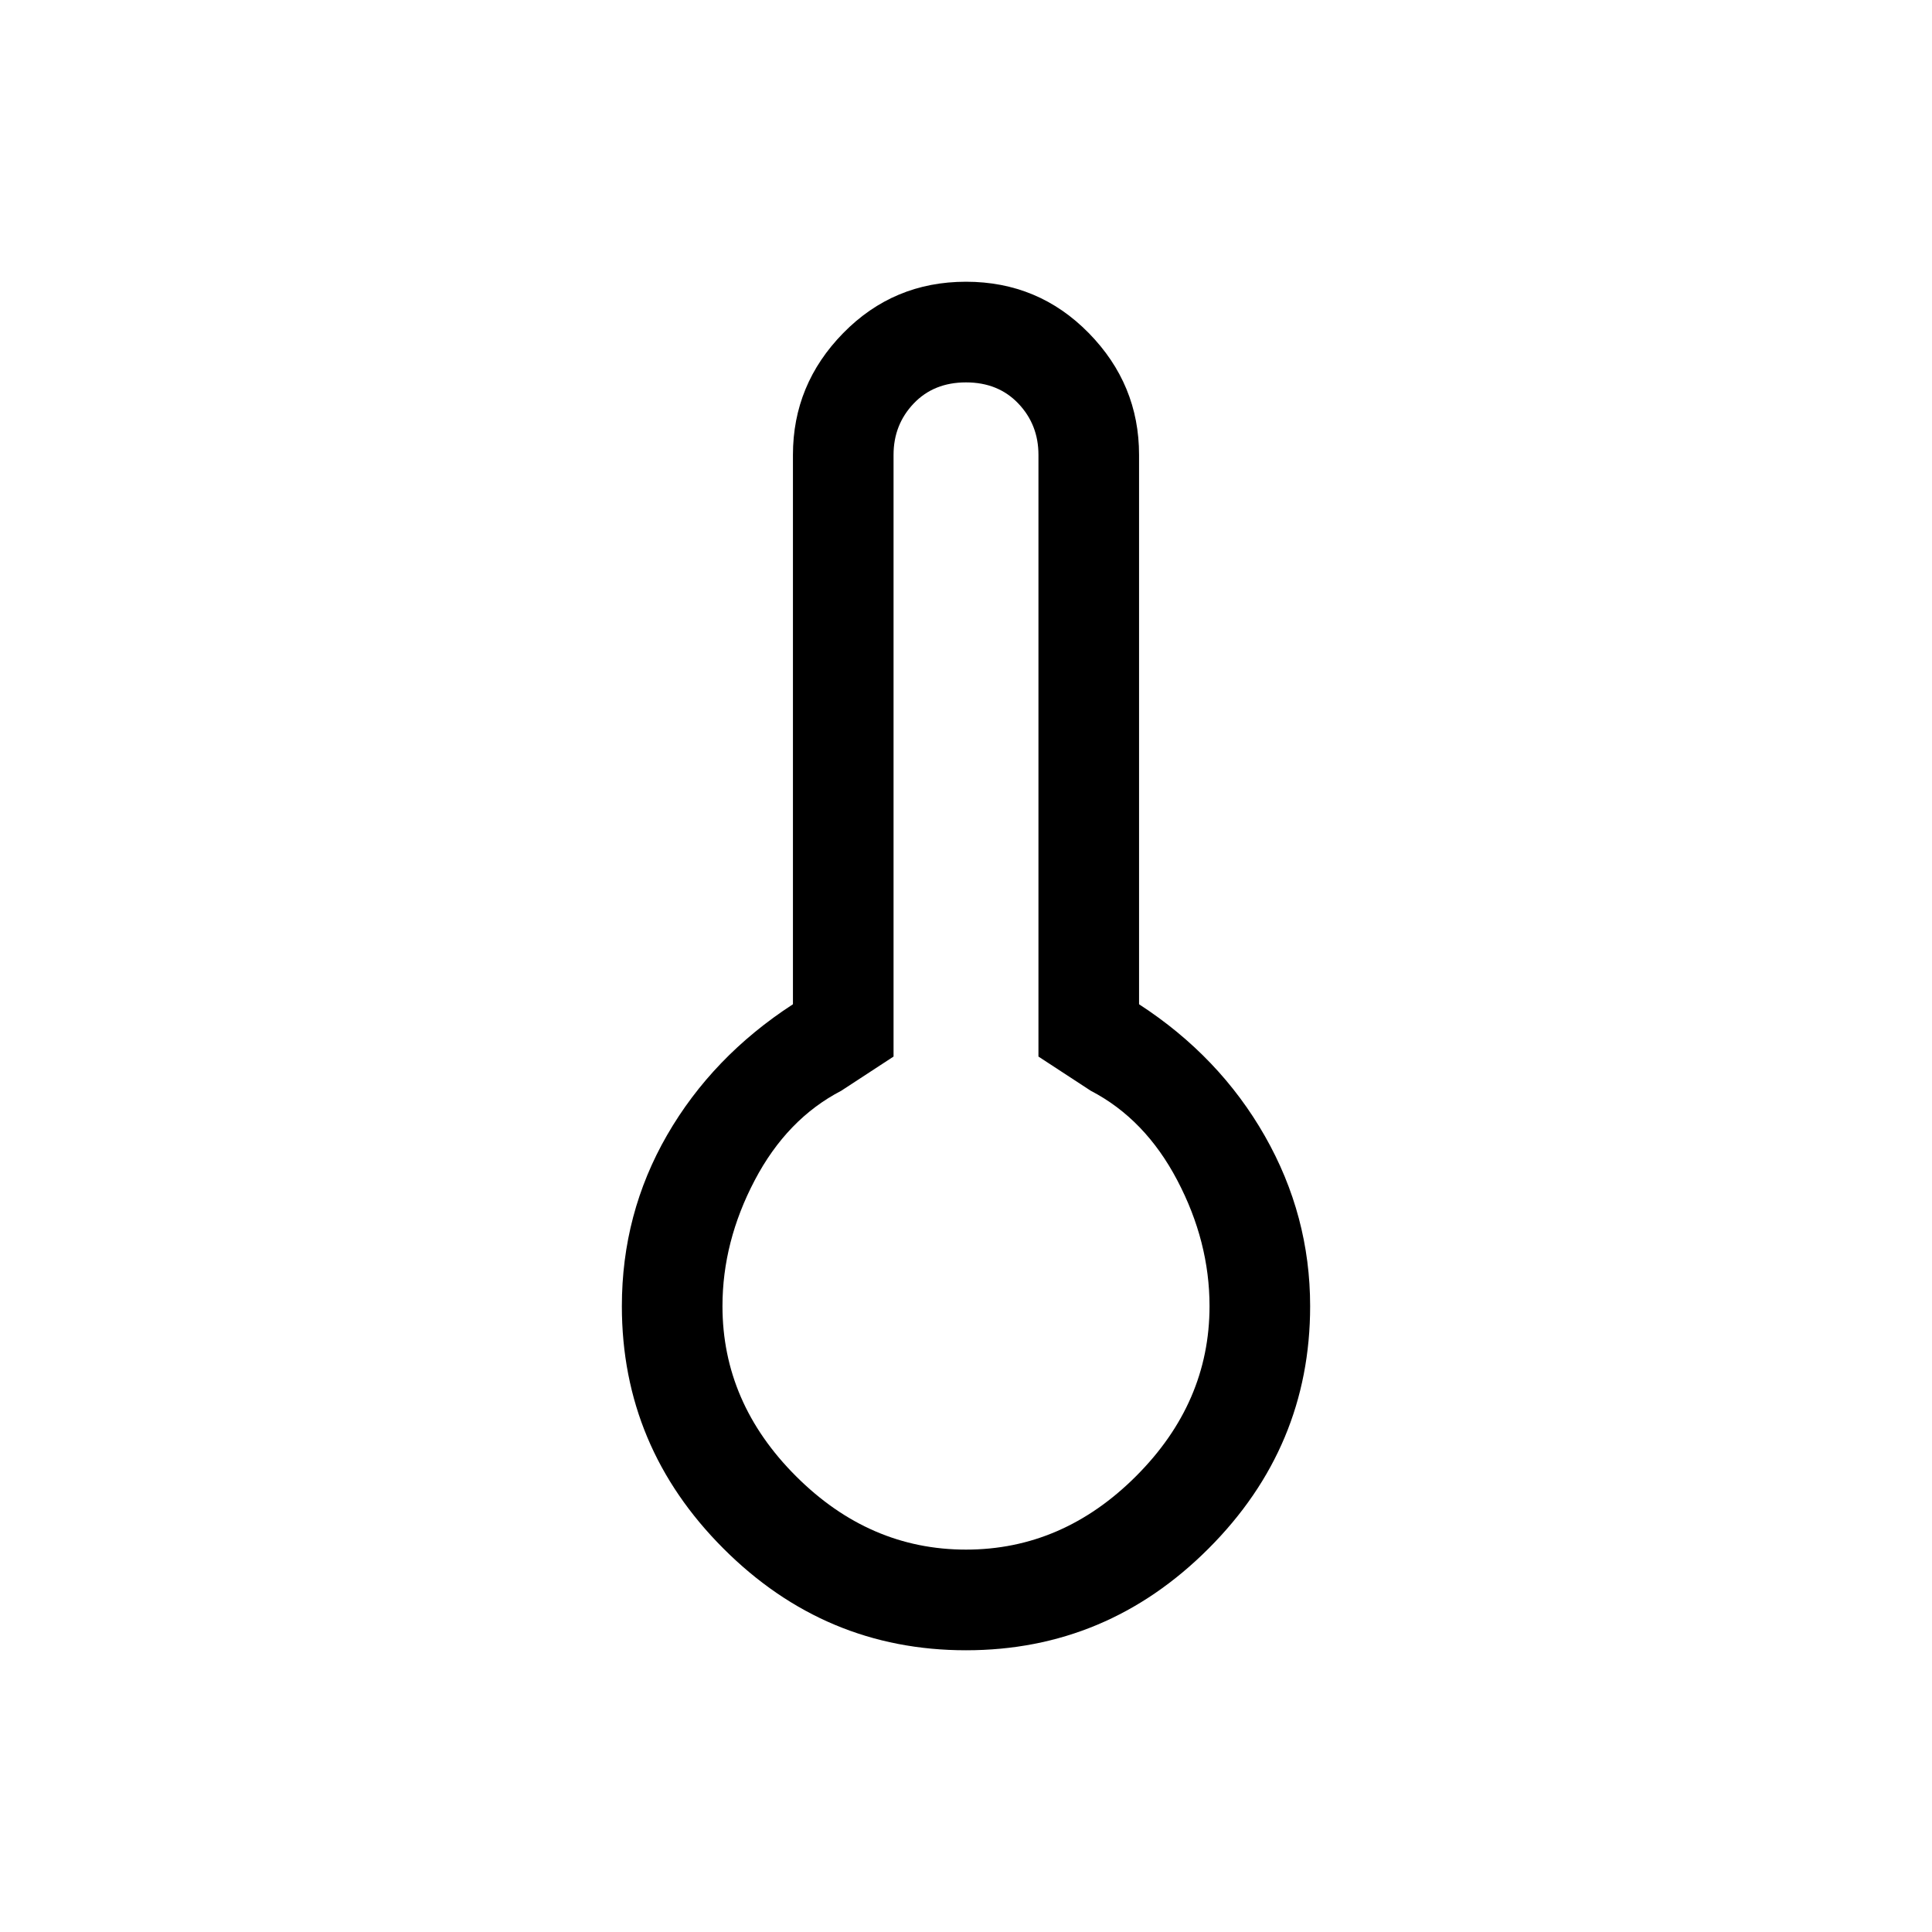 <svg xmlns="http://www.w3.org/2000/svg" viewBox="0 0 40 40"><path d="M20 34.167q-2.917 0-5.021-2.105-2.104-2.104-2.104-5.02 0-1.917.937-3.542.938-1.625 2.605-2.708V9.417q0-1.459 1.041-2.521Q18.5 5.833 20 5.833q1.5 0 2.542 1.063 1.041 1.062 1.041 2.521v11.375q1.667 1.083 2.605 2.729.937 1.646.937 3.521 0 2.916-2.104 5.02-2.104 2.105-5.021 2.105Zm0-2.084q2 0 3.521-1.521 1.521-1.52 1.521-3.52 0-1.334-.667-2.604-.667-1.271-1.792-1.855l-1.083-.708V9.417q0-.625-.417-1.063-.416-.437-1.083-.437t-1.083.437q-.417.438-.417 1.063v12.458l-1.083.708q-1.125.584-1.792 1.855-.667 1.27-.667 2.604 0 2 1.521 3.52Q18 32.083 20 32.083Z"/></svg>